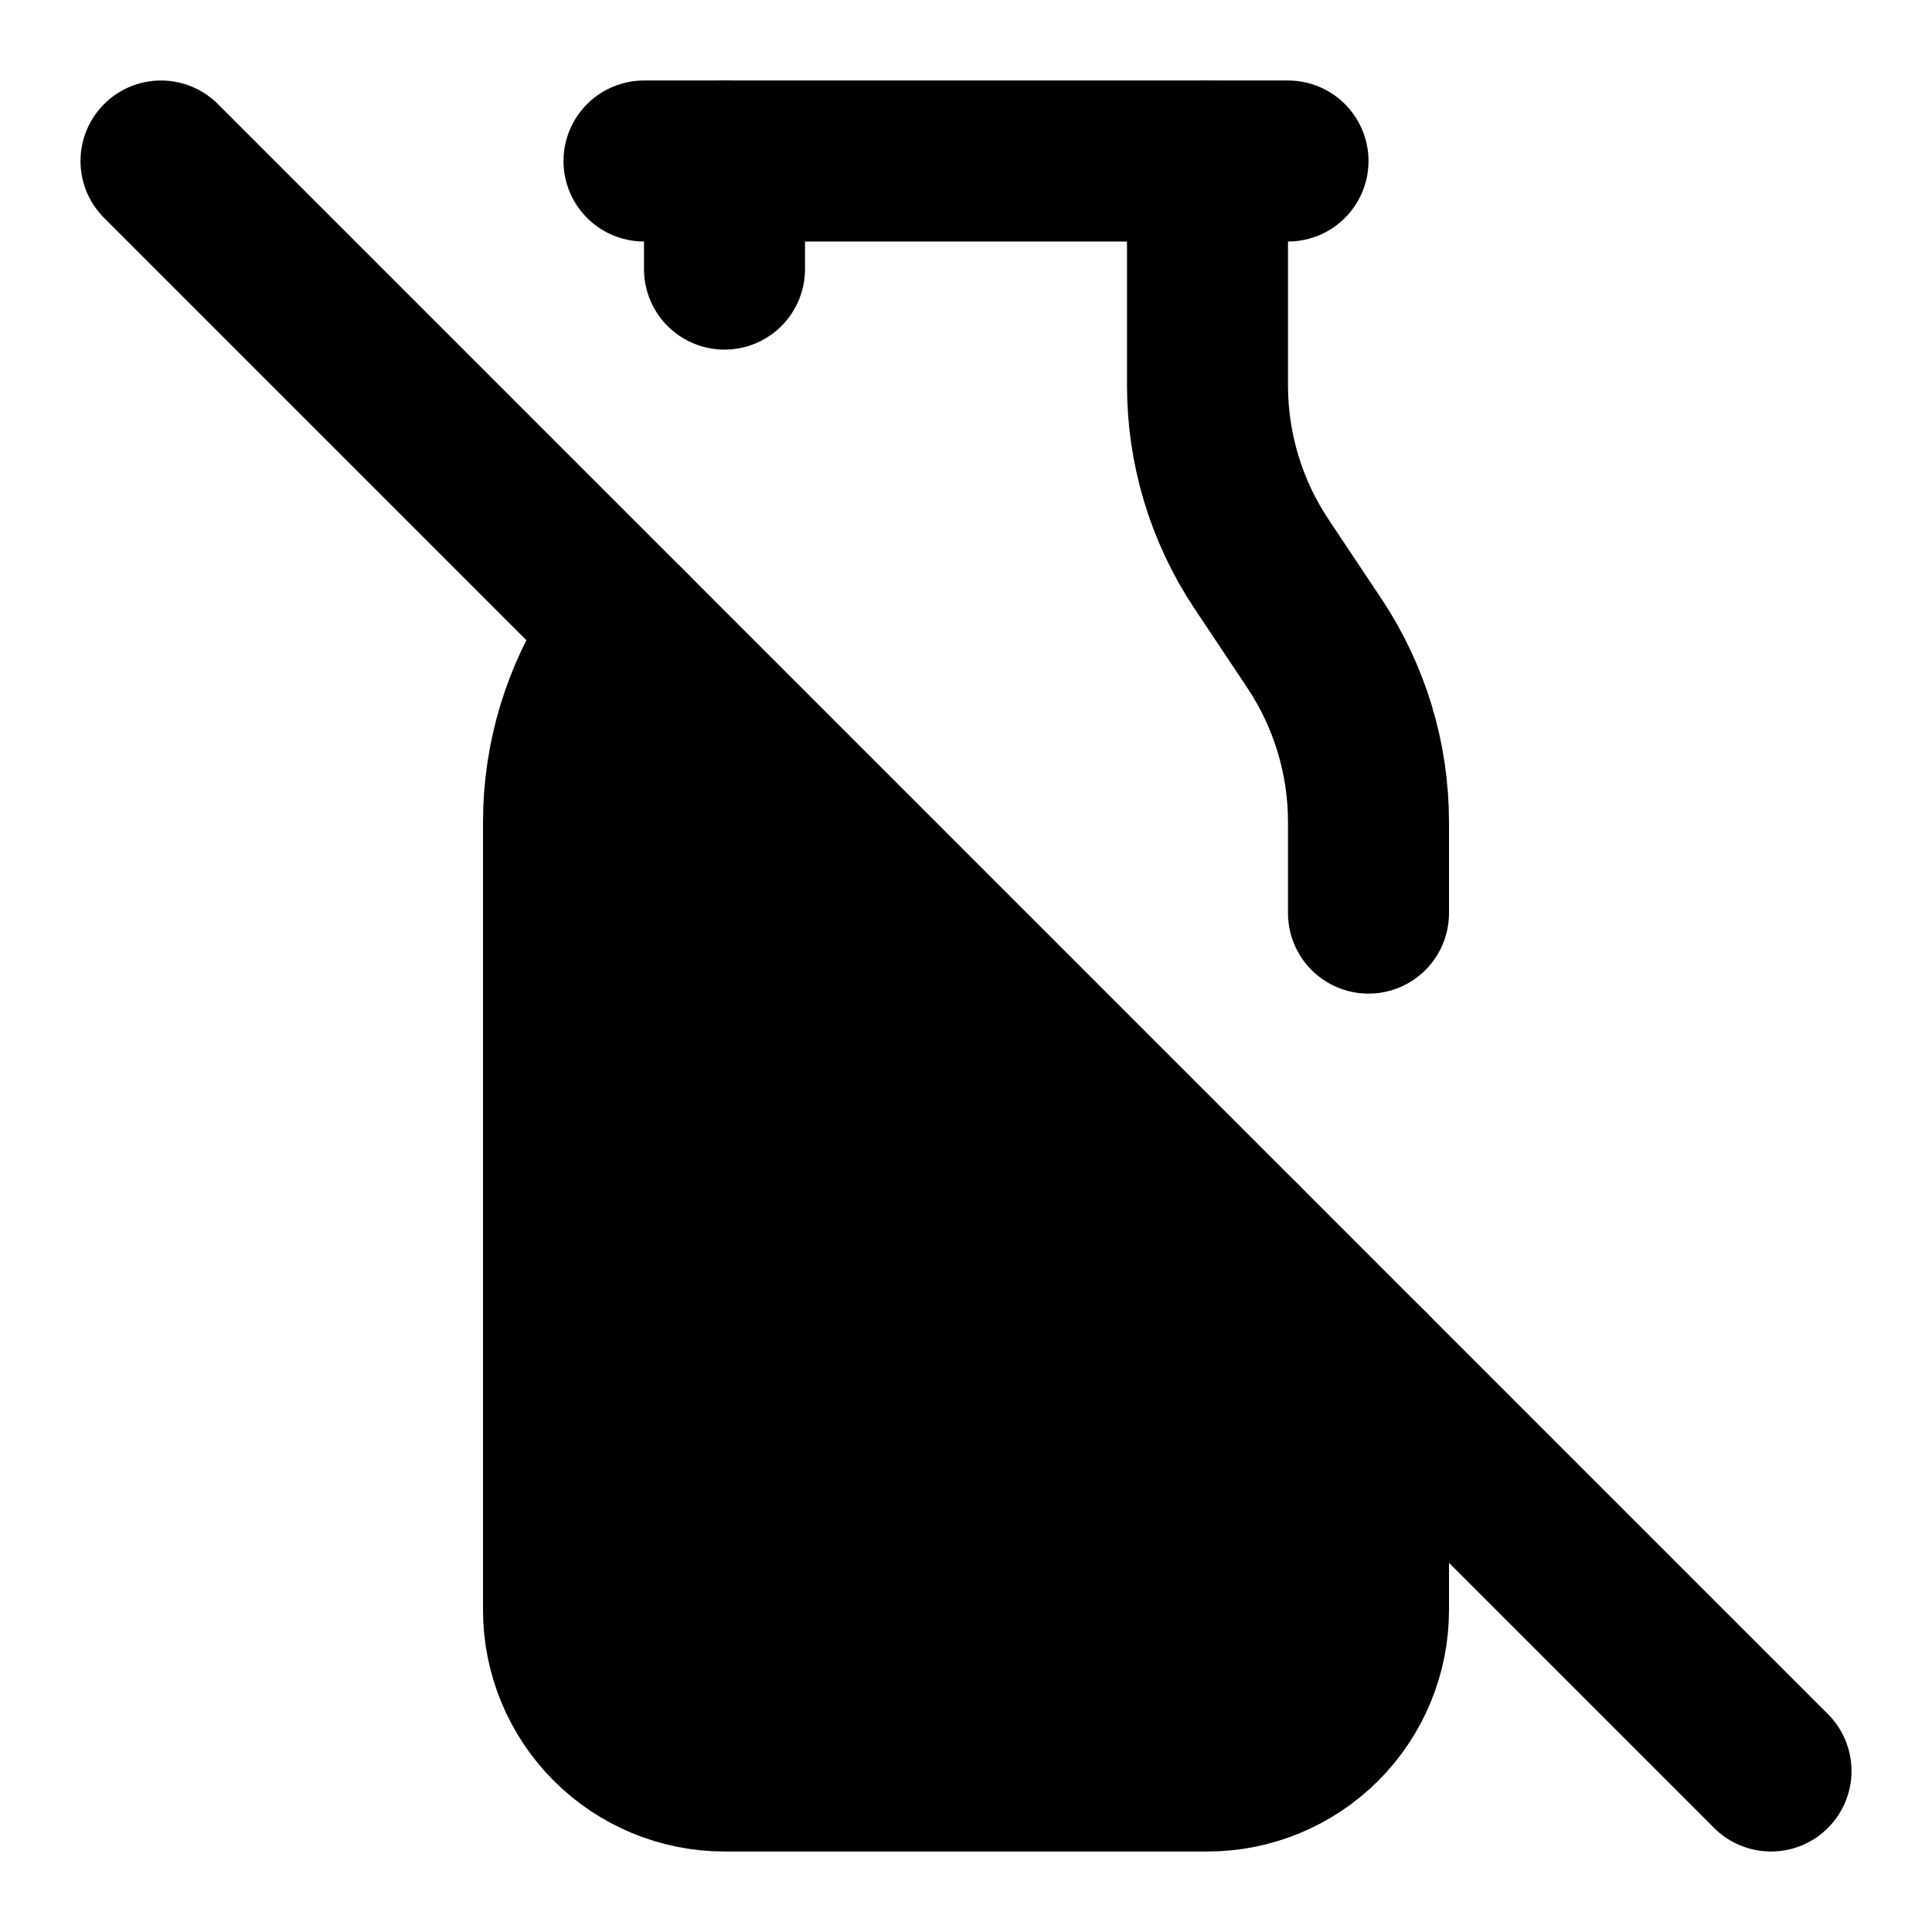 <svg width="24" height="24" viewBox="0 0 24 24" fill="black" xmlns="http://www.w3.org/2000/svg">
    <path d="M8 2H16" stroke="black" stroke-width="2" stroke-linecap="round" stroke-linejoin="round" />
    <path
        d="M9 2V3.343M15 2V4.789C15 5.579 15.234 6.351 15.672 7.008L16.328 7.992C16.766 8.649 17 9.422 17 10.212V11.343M7.8 7.8L7.672 7.992C7.234 8.649 7 9.422 7 10.212V20C7 20.53 7.211 21.039 7.586 21.414C7.961 21.789 8.47 22 9 22H15C15.53 22 16.039 21.789 16.414 21.414C16.789 21.039 17 20.53 17 20V17"
        stroke="black" stroke-width="2" stroke-linecap="round" stroke-linejoin="round" />
    <path
        d="M7 15C7.792 14.668 8.642 14.497 9.5 14.497C10.358 14.497 11.208 14.668 12 15C13.084 15.454 14.272 15.605 15.435 15.435"
        stroke="black" stroke-width="2" stroke-linecap="round" stroke-linejoin="round" />
    <path d="M2 2L22 22" stroke="black" stroke-width="2" stroke-linecap="round"
        stroke-linejoin="round" />
</svg>